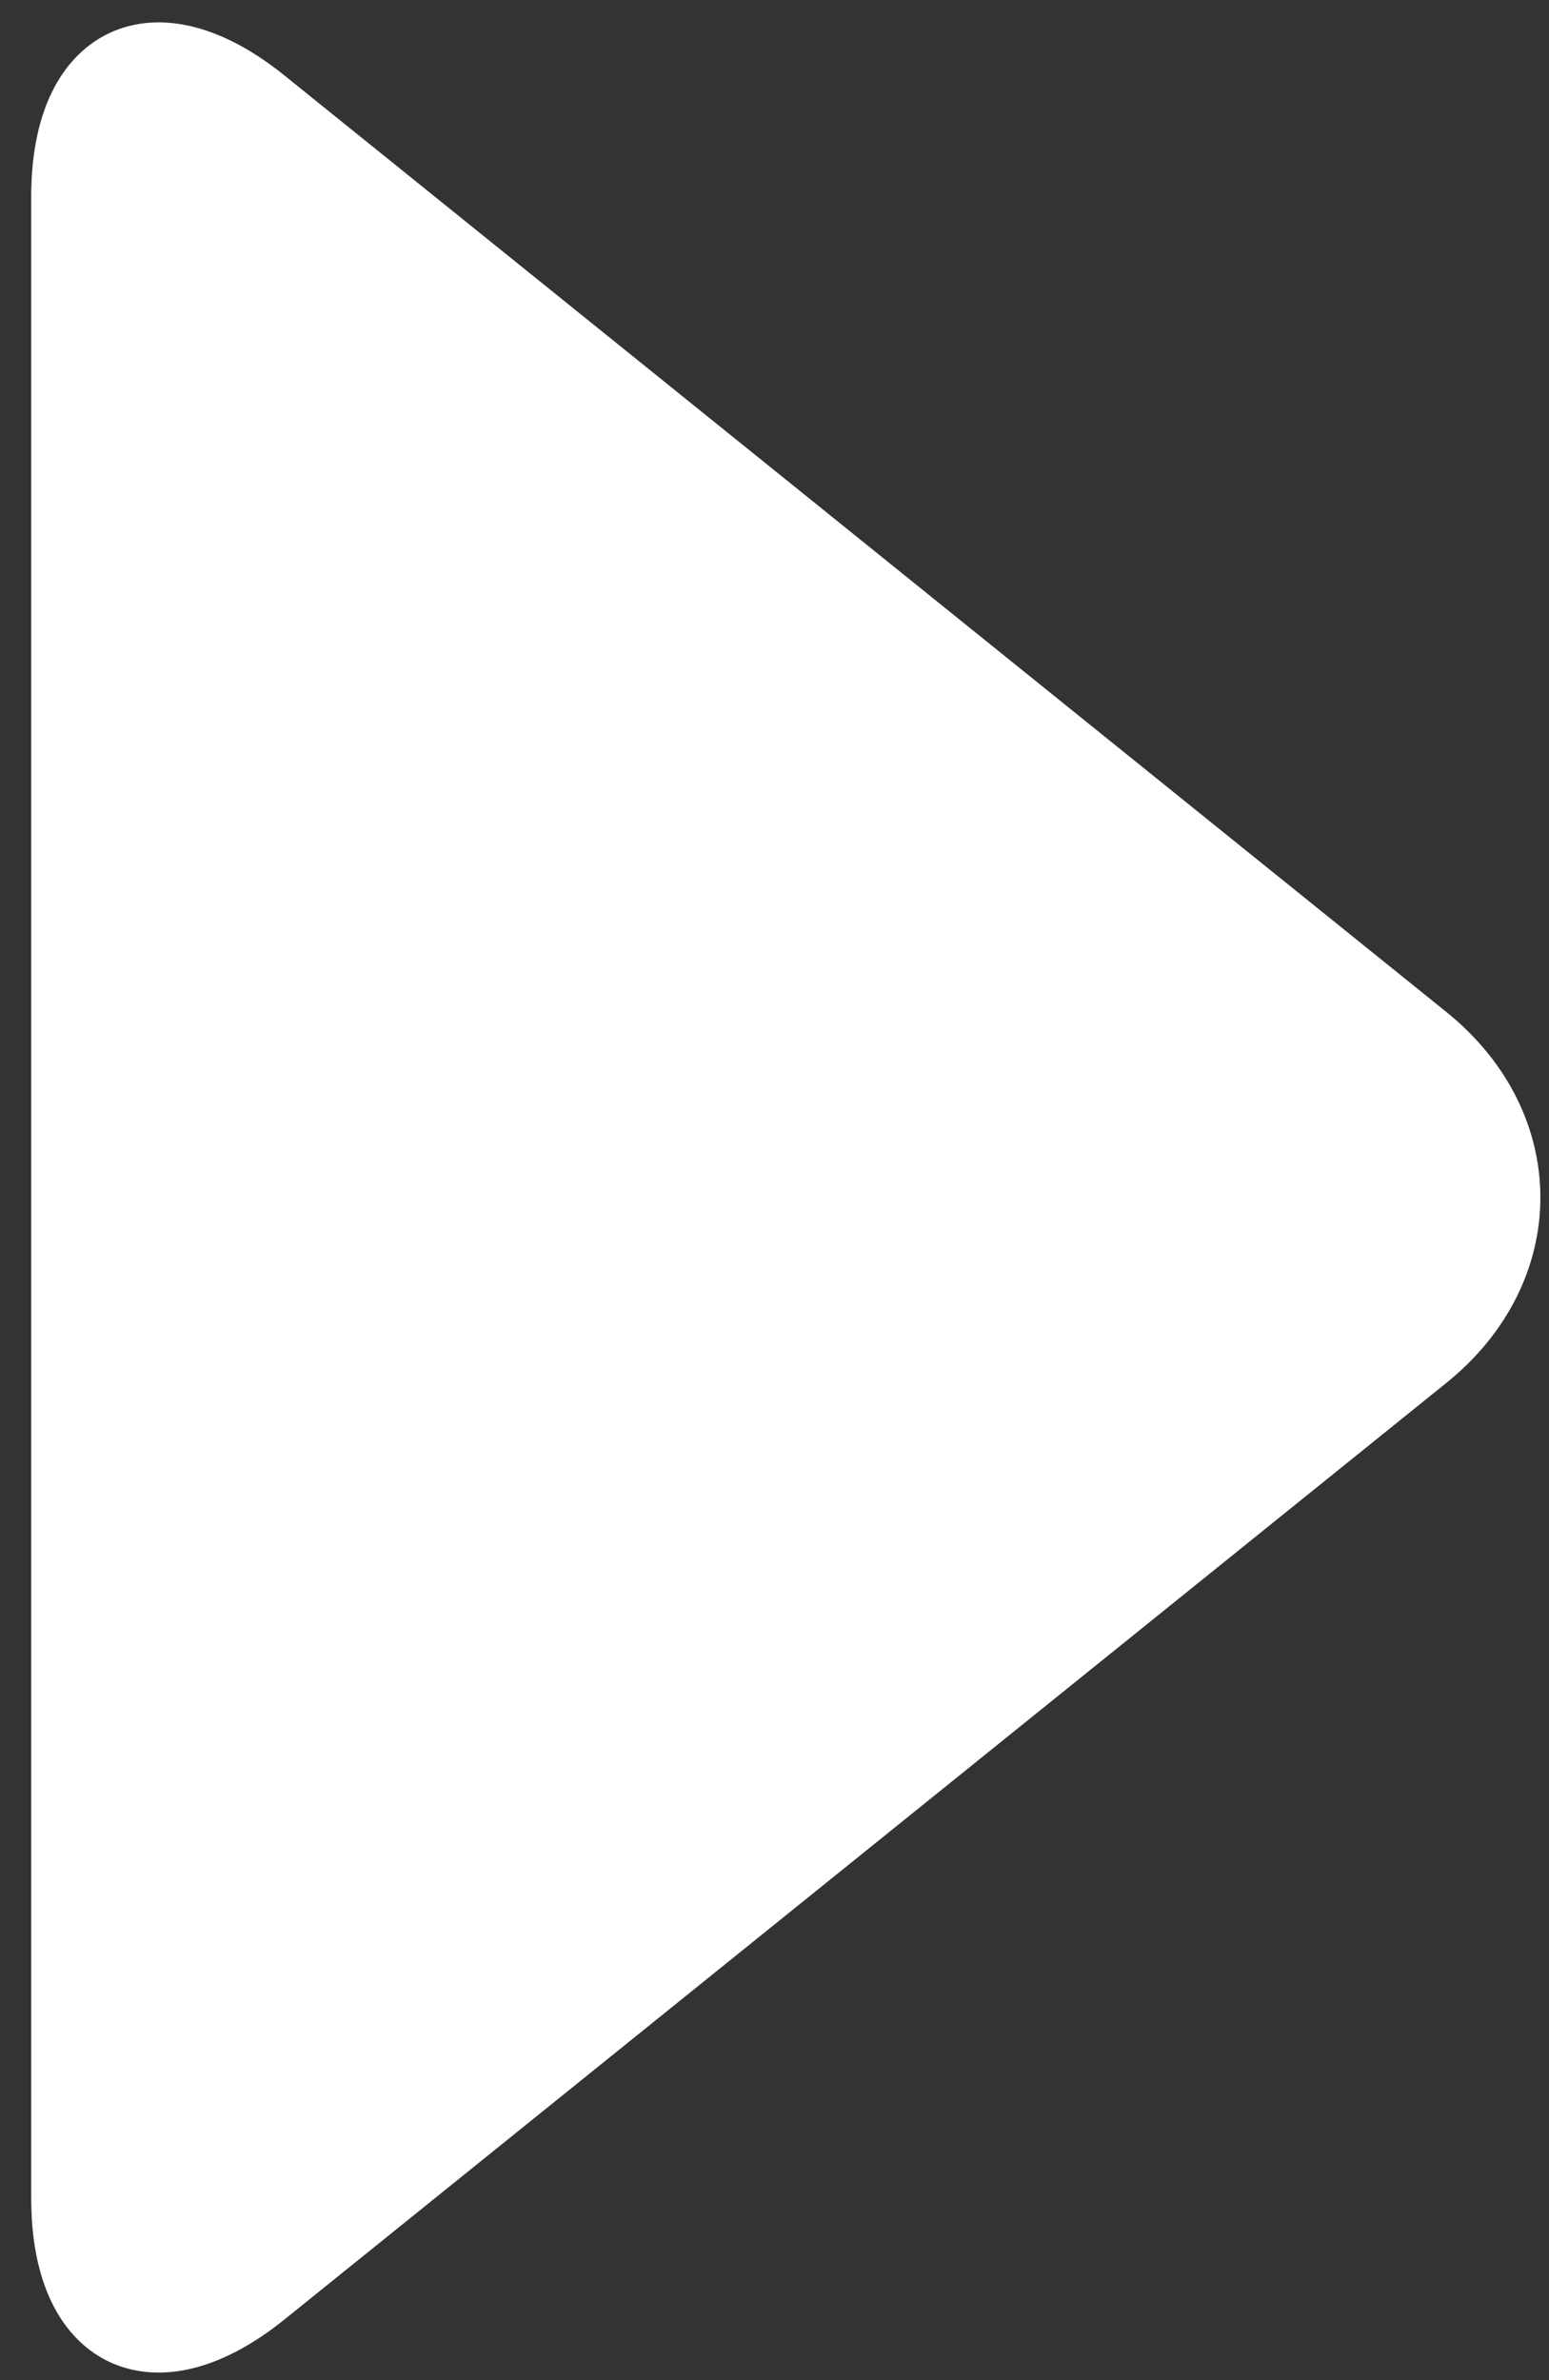 <?xml version="1.0" encoding="utf-8"?>
<!-- Generator: Adobe Illustrator 16.0.3, SVG Export Plug-In . SVG Version: 6.00 Build 0)  -->
<!DOCTYPE svg PUBLIC "-//W3C//DTD SVG 1.1//EN" "http://www.w3.org/Graphics/SVG/1.1/DTD/svg11.dtd">
<svg version="1.1" id="Layer_1" xmlns="http://www.w3.org/2000/svg" xmlns:xlink="http://www.w3.org/1999/xlink" x="0px" y="0px"
	 width="22.135px" height="34.01px" viewBox="1.575 1.432 22.135 34.01" enable-background="new 1.575 1.432 22.135 34.01"
	 xml:space="preserve">
<rect x="1.575" y="1.432" width="22.135" height="34.01" fill="#333333" stroke="none"/>
<g>
	<path fill="#FFFFFF" stroke="#FFFFFF" stroke-linecap="round" stroke-linejoin="round" stroke-miterlimit="10" d="M21.931,16.283
		c1.541,1.243,1.541,3.276,0,4.519L5.324,34.188c-1.542,1.242-2.803,0.639-2.803-1.341V4.239c0-1.98,1.261-2.583,2.803-1.341
		L21.931,16.283z"/>
</g>
</svg>

